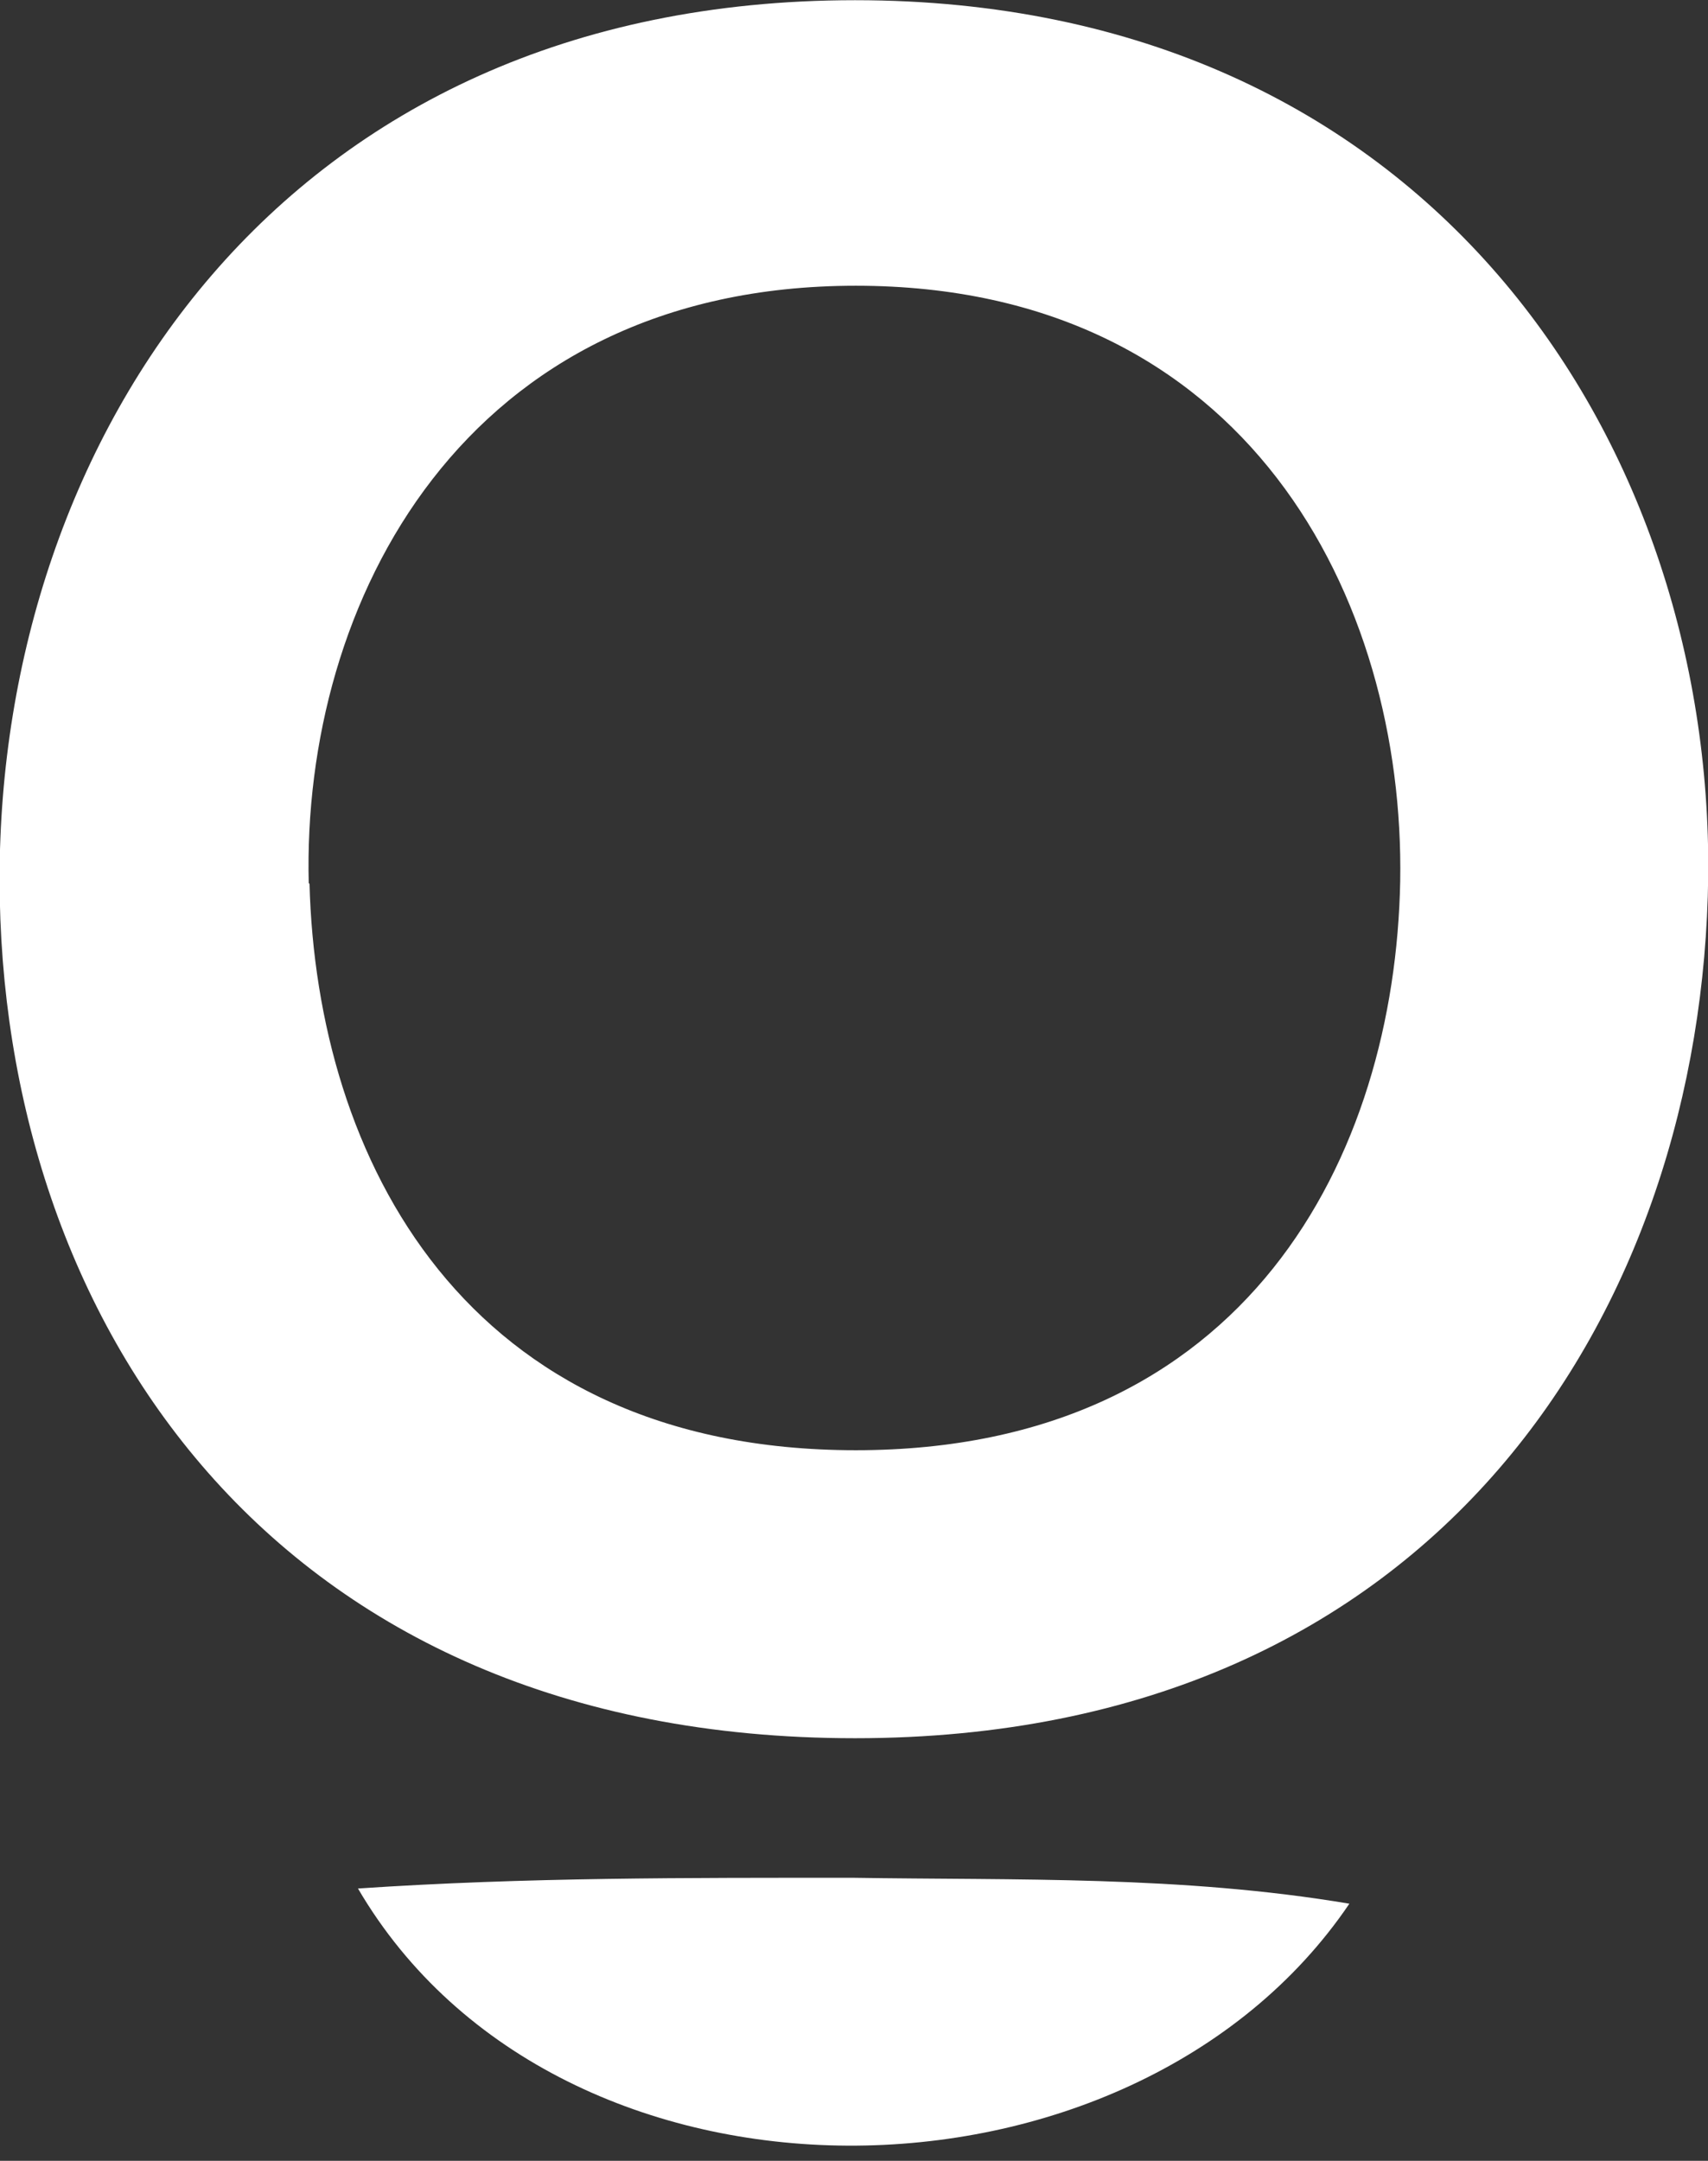 <svg width="34" height="43" viewBox="0 0 34 43" fill="none" xmlns="http://www.w3.org/2000/svg">
<rect x="0" y="0" width="34" height="43" fill="#333333" stroke="none"/>
<g clip-path="url(#clip0_894_1252)">
<path d="M34.004 17.439C33.902 26.017 28.654 34.59 17.021 34.59C5.389 34.59 -0.008 26.206 -0.008 17.487C-0.008 8.769 5.577 0.004 17.021 0.004C28.417 0.004 34.092 8.767 34.004 17.439ZM6.161 17.581C6.303 23.031 9.234 28.859 17.036 28.859C24.839 28.859 27.77 22.983 27.873 17.534C27.967 11.942 24.847 5.686 17.036 5.686C9.225 5.686 6.003 11.99 6.146 17.581H6.161Z" fill="white"/>
<path d="M7.121 37.581C10.481 37.355 13.685 37.369 16.958 37.367C20.242 37.419 23.508 37.32 26.861 37.883C22.526 44.281 11.133 44.425 7.126 37.581H7.121Z" fill="white"/>
</g>
<defs>
<clipPath id="clip0_894_1252">
<rect width="34" height="42.698" fill="white"/>
</clipPath>
</defs>
</svg>
